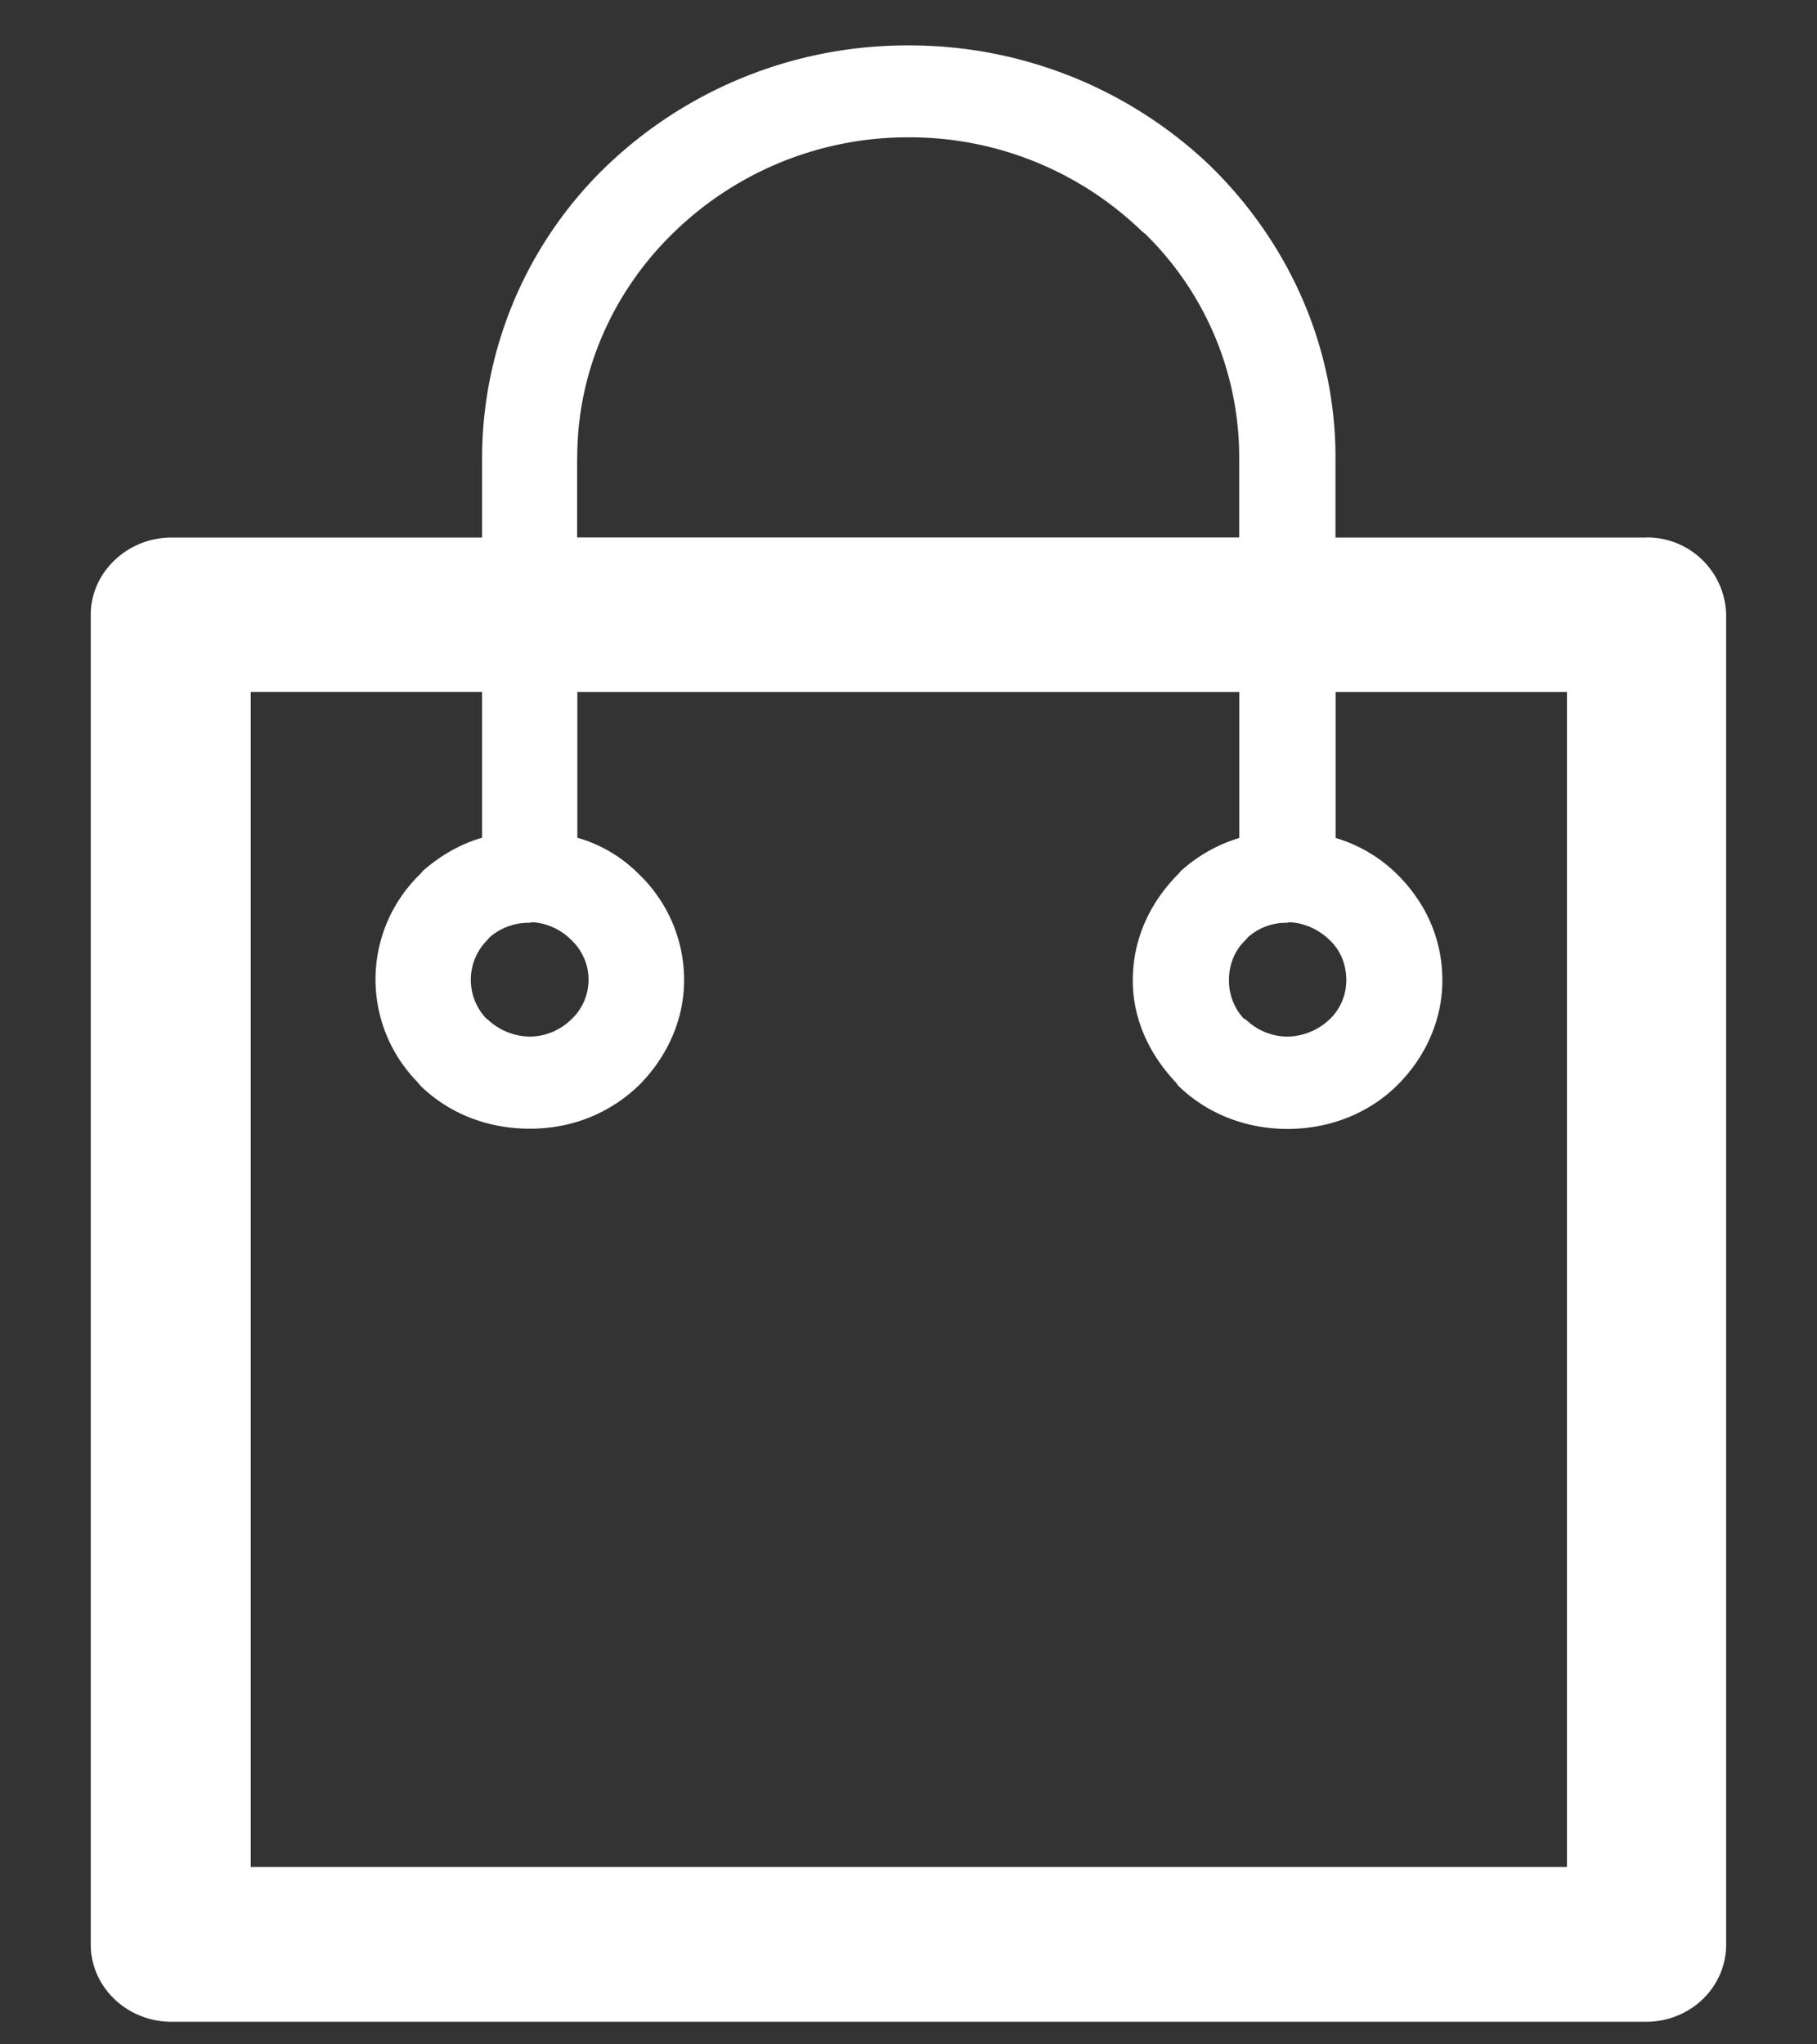 <svg width="16" height="18" fill="none" xmlns="http://www.w3.org/2000/svg"><rect width="100%" height="100%" fill="#333333" stroke="none"/><path d="M14.495 4.733H11.76v-.705c0-.984-.414-1.882-1.078-2.543l-.024-.024A3.83 3.83 0 0 0 7.998.4a3.824 3.824 0 0 0-2.656 1.061 3.574 3.574 0 0 0-1.097 2.567v.705H1.509c-.389 0-.71.308-.71.68V17.12c0 .376.32.681.71.681h12.986c.39 0 .705-.303.705-.68V5.413a.696.696 0 0 0-.704-.681zm-3.508 3.521a.503.503 0 0 1 .335-.129h.015l.014-.005c.14.005.265.068.354.154.095.087.15.212.15.356a.473.473 0 0 1-.15.348.552.552 0 0 1-.37.149.53.53 0 0 1-.364-.15l-.02-.01a.49.49 0 0 1-.129-.338c0-.144.056-.27.15-.356l.015-.019zM5.083 4.028c0-.776.33-1.481.858-1.989a2.954 2.954 0 0 1 2.056-.83 2.94 2.94 0 0 1 2.061.83l.025.019a2.75 2.75 0 0 1 .829 1.969v.705h-5.83v-.704zm-.789 4.246l.016-.02a.524.524 0 0 1 .334-.129h.021l.02-.005c.13.005.259.068.343.154a.478.478 0 0 1 0 .704.528.528 0 0 1-.363.149.552.552 0 0 1-.37-.15l-.014-.01a.495.495 0 0 1 .013-.693zm9.502 8.164H2.208V6.092h2.037v1.284c-.2.058-.369.16-.519.29l-.025.029a1.29 1.29 0 0 0-.024 1.833l.024.03c.245.24.584.38.964.38.379 0 .708-.14.959-.38.243-.242.4-.57.4-.928a1.29 1.29 0 0 0-.4-.935 1.237 1.237 0 0 0-.54-.319V6.093h5.829v1.285a1.35 1.35 0 0 0-.514.29l-.024.028c-.239.24-.4.56-.4.936 0 .347.15.656.379.898l.02.028c.245.241.588.382.963.382s.719-.14.964-.382c.244-.24.4-.569.4-.926 0-.377-.156-.695-.4-.936a1.292 1.292 0 0 0-.54-.318V6.093h2.037v10.345h-.002z" fill="#fff"/></svg>